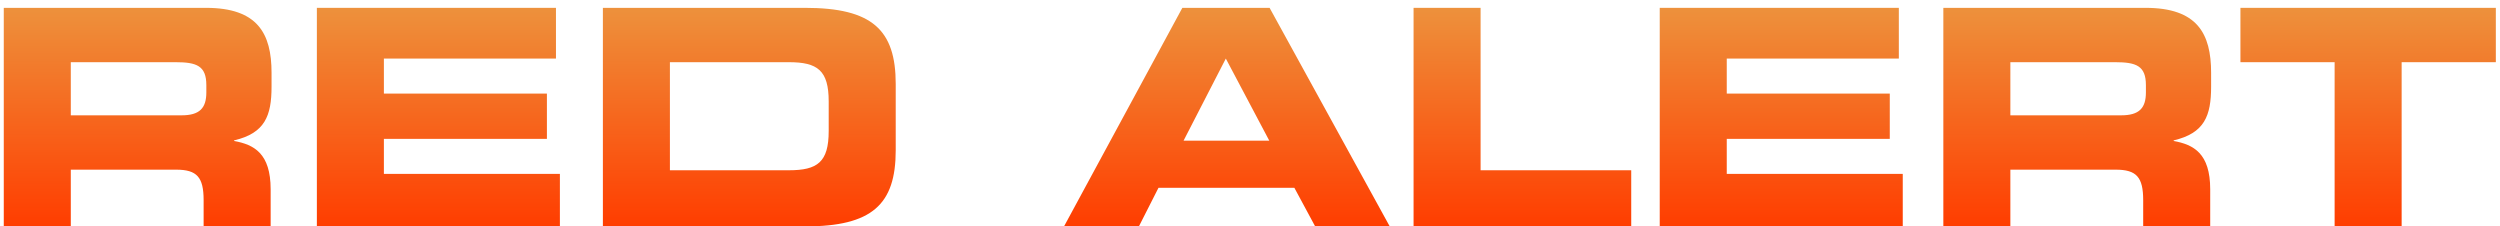 <svg width="265" height="24" viewBox="0 0 265 24" fill="none" xmlns="http://www.w3.org/2000/svg">
<path d="M7.504 6.592H18.608C20.848 6.592 21.872 6.976 21.872 9.024V9.792C21.872 11.456 21.168 12.224 19.248 12.224H7.504V6.592ZM0.4 24H7.504V17.984H18.672C20.88 17.984 21.584 18.784 21.584 21.216V24H28.688V20.064C28.688 16.256 26.928 15.328 24.816 14.944V14.88C28.08 14.112 28.784 12.288 28.784 9.184V7.712C28.784 3.552 27.312 0.832 21.84 0.832H0.4V24Z" fill="url(#paint0_linear_593_6549)"/>
<path d="M33.588 24H59.348V18.432H40.692V14.72H57.972V9.92H40.692V6.208H58.932V0.832H33.588V24Z" fill="url(#paint1_linear_593_6549)"/>
<path d="M63.906 24H85.346C92.45 24 94.946 21.664 94.946 15.936V8.896C94.946 3.168 92.45 0.832 85.346 0.832H63.906V24ZM71.01 6.592H83.618C86.658 6.592 87.842 7.456 87.842 10.752V13.888C87.842 17.184 86.658 18.048 83.618 18.048H71.01V6.592Z" fill="url(#paint2_linear_593_6549)"/>
<path d="M112.785 24H120.721L122.801 19.904H137.201L139.409 24H147.313L134.577 0.832H125.329L112.785 24ZM129.937 6.208L134.545 14.912H125.457L129.937 6.208Z" fill="url(#paint3_linear_593_6549)"/>
<path d="M149.838 24H172.91V18.048H156.942V0.832H149.838V24Z" fill="url(#paint4_linear_593_6549)"/>
<path d="M175.932 24H201.692V18.432H183.036V14.72H200.316V9.92H183.036V6.208H201.276V0.832H175.932V24Z" fill="url(#paint5_linear_593_6549)"/>
<path d="M213.098 6.592H224.202C226.442 6.592 227.466 6.976 227.466 9.024V9.792C227.466 11.456 226.762 12.224 224.842 12.224H213.098V6.592ZM205.994 24H213.098V17.984H224.266C226.474 17.984 227.178 18.784 227.178 21.216V24H234.282V20.064C234.282 16.256 232.522 15.328 230.41 14.944V14.88C233.674 14.112 234.378 12.288 234.378 9.184V7.712C234.378 3.552 232.906 0.832 227.434 0.832H205.994V24Z" fill="url(#paint6_linear_593_6549)"/>
<path d="M237.486 6.592H247.47V24H254.574V6.592H264.558V0.832H237.486V6.592Z" fill="url(#paint7_linear_593_6549)"/>
<defs>
<linearGradient id="paint0_linear_593_6549" x1="132.479" y1="0.832" x2="132.479" y2="24" gradientUnits="userSpaceOnUse">
<stop stop-color="#ED913C"/>
<stop offset="1" stop-color="#FF3D00"/>
</linearGradient>
<linearGradient id="paint1_linear_593_6549" x1="132.479" y1="0.832" x2="132.479" y2="24" gradientUnits="userSpaceOnUse">
<stop stop-color="#ED913C"/>
<stop offset="1" stop-color="#FF3D00"/>
</linearGradient>
<linearGradient id="paint2_linear_593_6549" x1="132.479" y1="0.832" x2="132.479" y2="24" gradientUnits="userSpaceOnUse">
<stop stop-color="#ED913C"/>
<stop offset="1" stop-color="#FF3D00"/>
</linearGradient>
<linearGradient id="paint3_linear_593_6549" x1="132.479" y1="0.832" x2="132.479" y2="24" gradientUnits="userSpaceOnUse">
<stop stop-color="#ED913C"/>
<stop offset="1" stop-color="#FF3D00"/>
</linearGradient>
<linearGradient id="paint4_linear_593_6549" x1="132.479" y1="0.832" x2="132.479" y2="24" gradientUnits="userSpaceOnUse">
<stop stop-color="#ED913C"/>
<stop offset="1" stop-color="#FF3D00"/>
</linearGradient>
<linearGradient id="paint5_linear_593_6549" x1="132.479" y1="0.832" x2="132.479" y2="24" gradientUnits="userSpaceOnUse">
<stop stop-color="#ED913C"/>
<stop offset="1" stop-color="#FF3D00"/>
</linearGradient>
<linearGradient id="paint6_linear_593_6549" x1="132.479" y1="0.832" x2="132.479" y2="24" gradientUnits="userSpaceOnUse">
<stop stop-color="#ED913C"/>
<stop offset="1" stop-color="#FF3D00"/>
</linearGradient>
<linearGradient id="paint7_linear_593_6549" x1="132.479" y1="0.832" x2="132.479" y2="24" gradientUnits="userSpaceOnUse">
<stop stop-color="#ED913C"/>
<stop offset="1" stop-color="#FF3D00"/>
</linearGradient>
</defs>
</svg>
